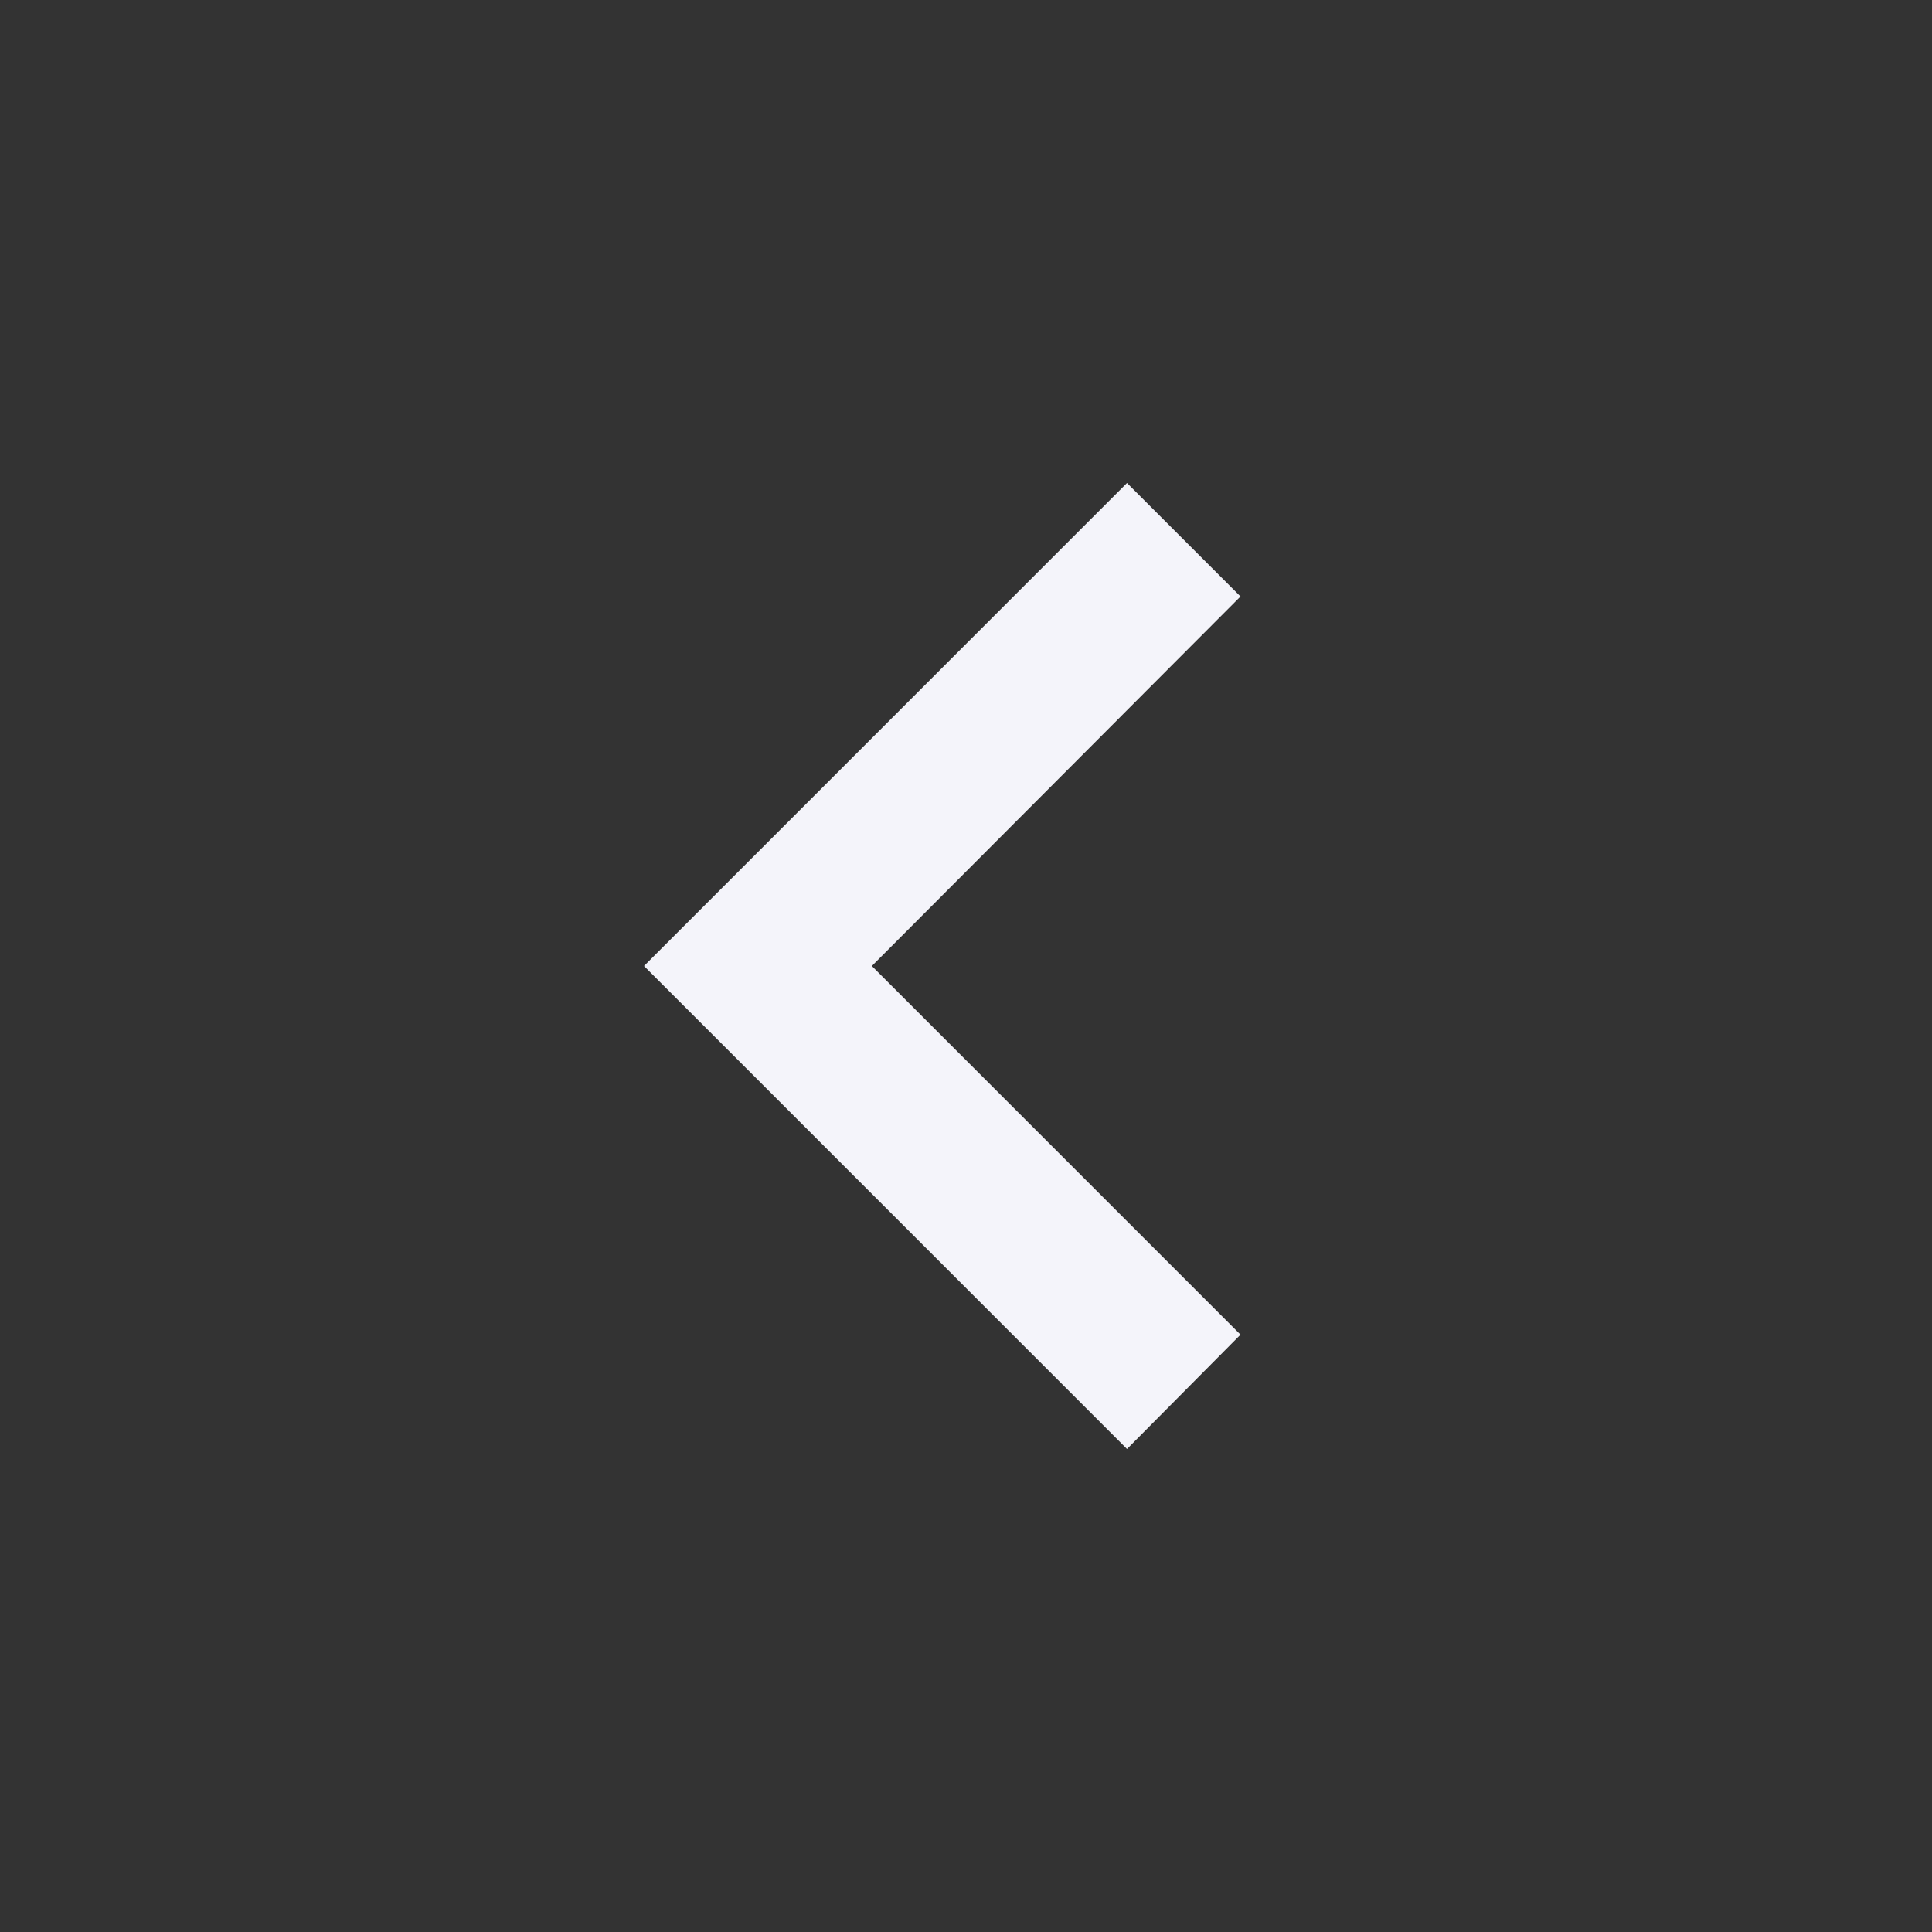 <svg width="39" height="39" viewBox="0 0 39 39" fill="none" xmlns="http://www.w3.org/2000/svg">
<rect x="0" y="0" width="39" height="39" fill="#333333" stroke="none"/>
<path d="M25.041 26.942L17.599 19.5L25.041 12.041L22.75 9.75L13 19.5L22.75 29.25L25.041 26.942Z" fill="#F4F4FA"/>
</svg>
